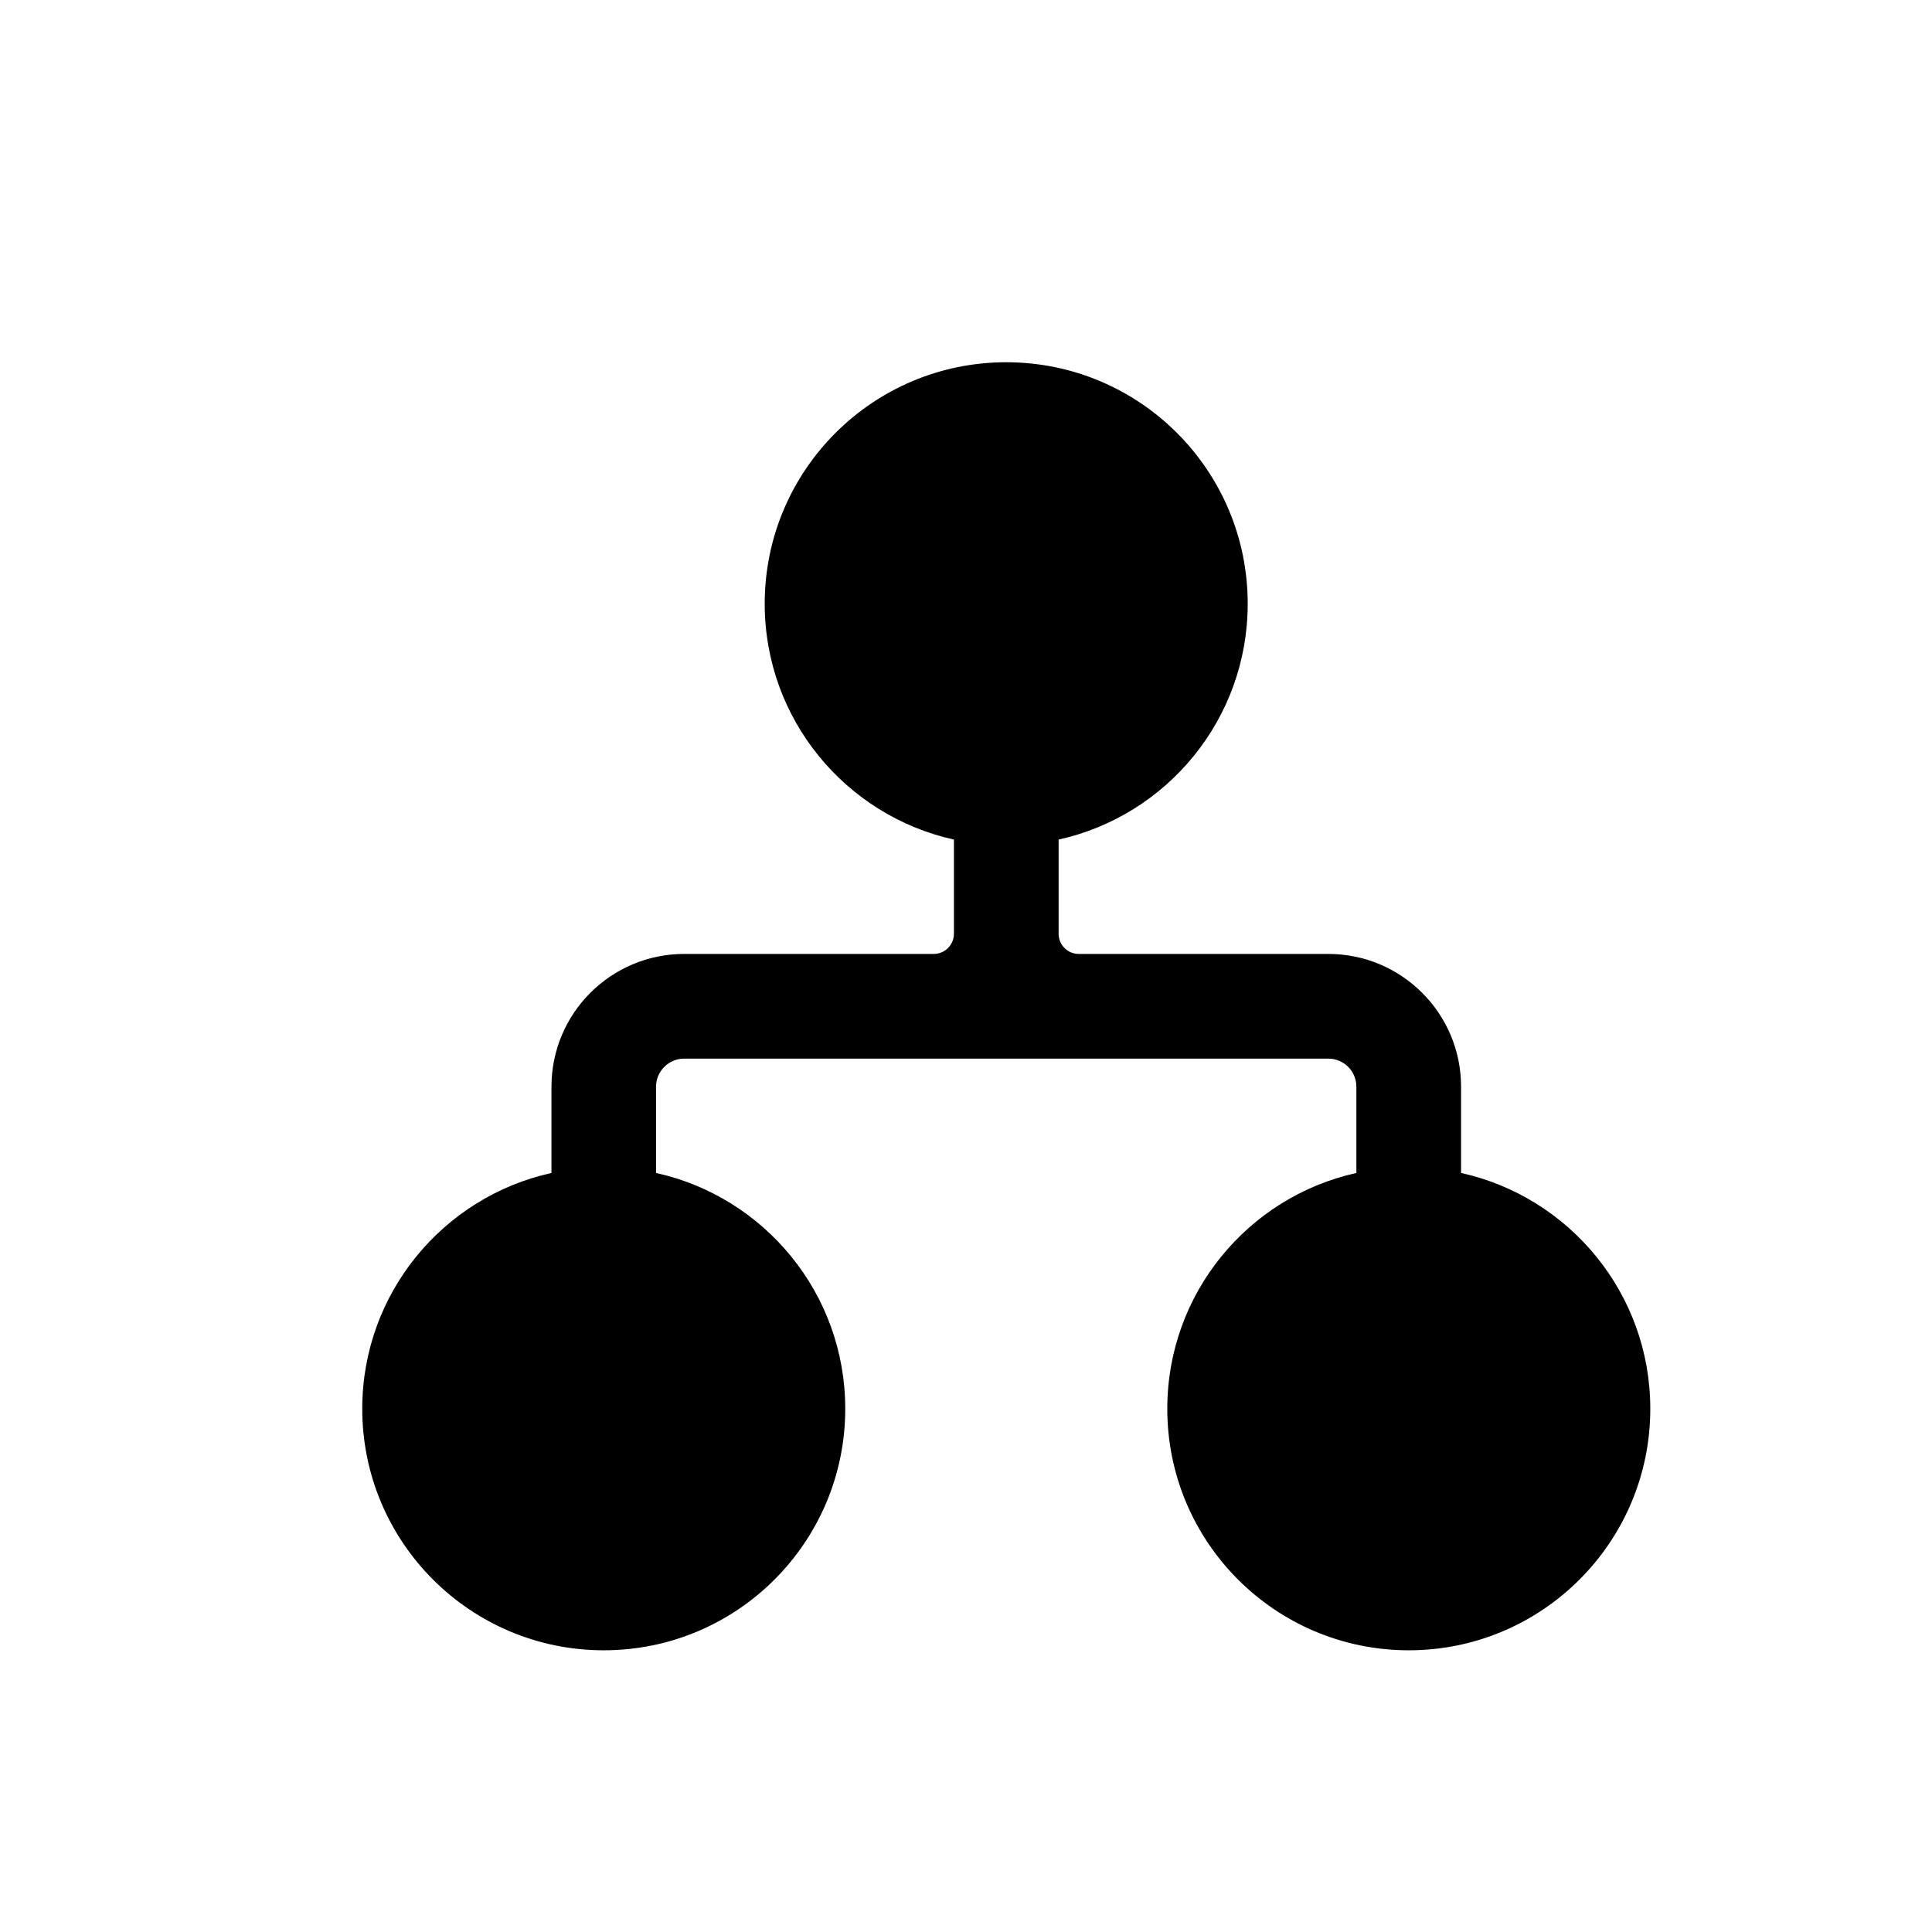 <svg width="16" height="16" viewBox="0 0 16 16" fill="none" xmlns="http://www.w3.org/2000/svg">
<path fill-rule="evenodd" clip-rule="evenodd" d="M8.767 6.953C9.663 6.755 10.333 5.956 10.333 5C10.333 3.895 9.438 3 8.333 3C7.229 3 6.333 3.895 6.333 5C6.333 5.956 7.004 6.755 7.9 6.953V7.733C7.9 7.825 7.825 7.9 7.733 7.9H5.667C5.059 7.9 4.567 8.392 4.567 9V9.714C3.67 9.912 3 10.711 3 11.667C3 12.771 3.895 13.667 5 13.667C6.105 13.667 7 12.771 7 11.667C7 10.711 6.33 9.912 5.433 9.714V9C5.433 8.871 5.538 8.767 5.667 8.767H11C11.129 8.767 11.233 8.871 11.233 9V9.714C10.337 9.912 9.667 10.711 9.667 11.667C9.667 12.771 10.562 13.667 11.667 13.667C12.771 13.667 13.667 12.771 13.667 11.667C13.667 10.711 12.996 9.912 12.1 9.714V9C12.1 8.392 11.607 7.9 11 7.9H8.933C8.841 7.9 8.767 7.825 8.767 7.733V6.953Z" fill="black"/>
</svg>
